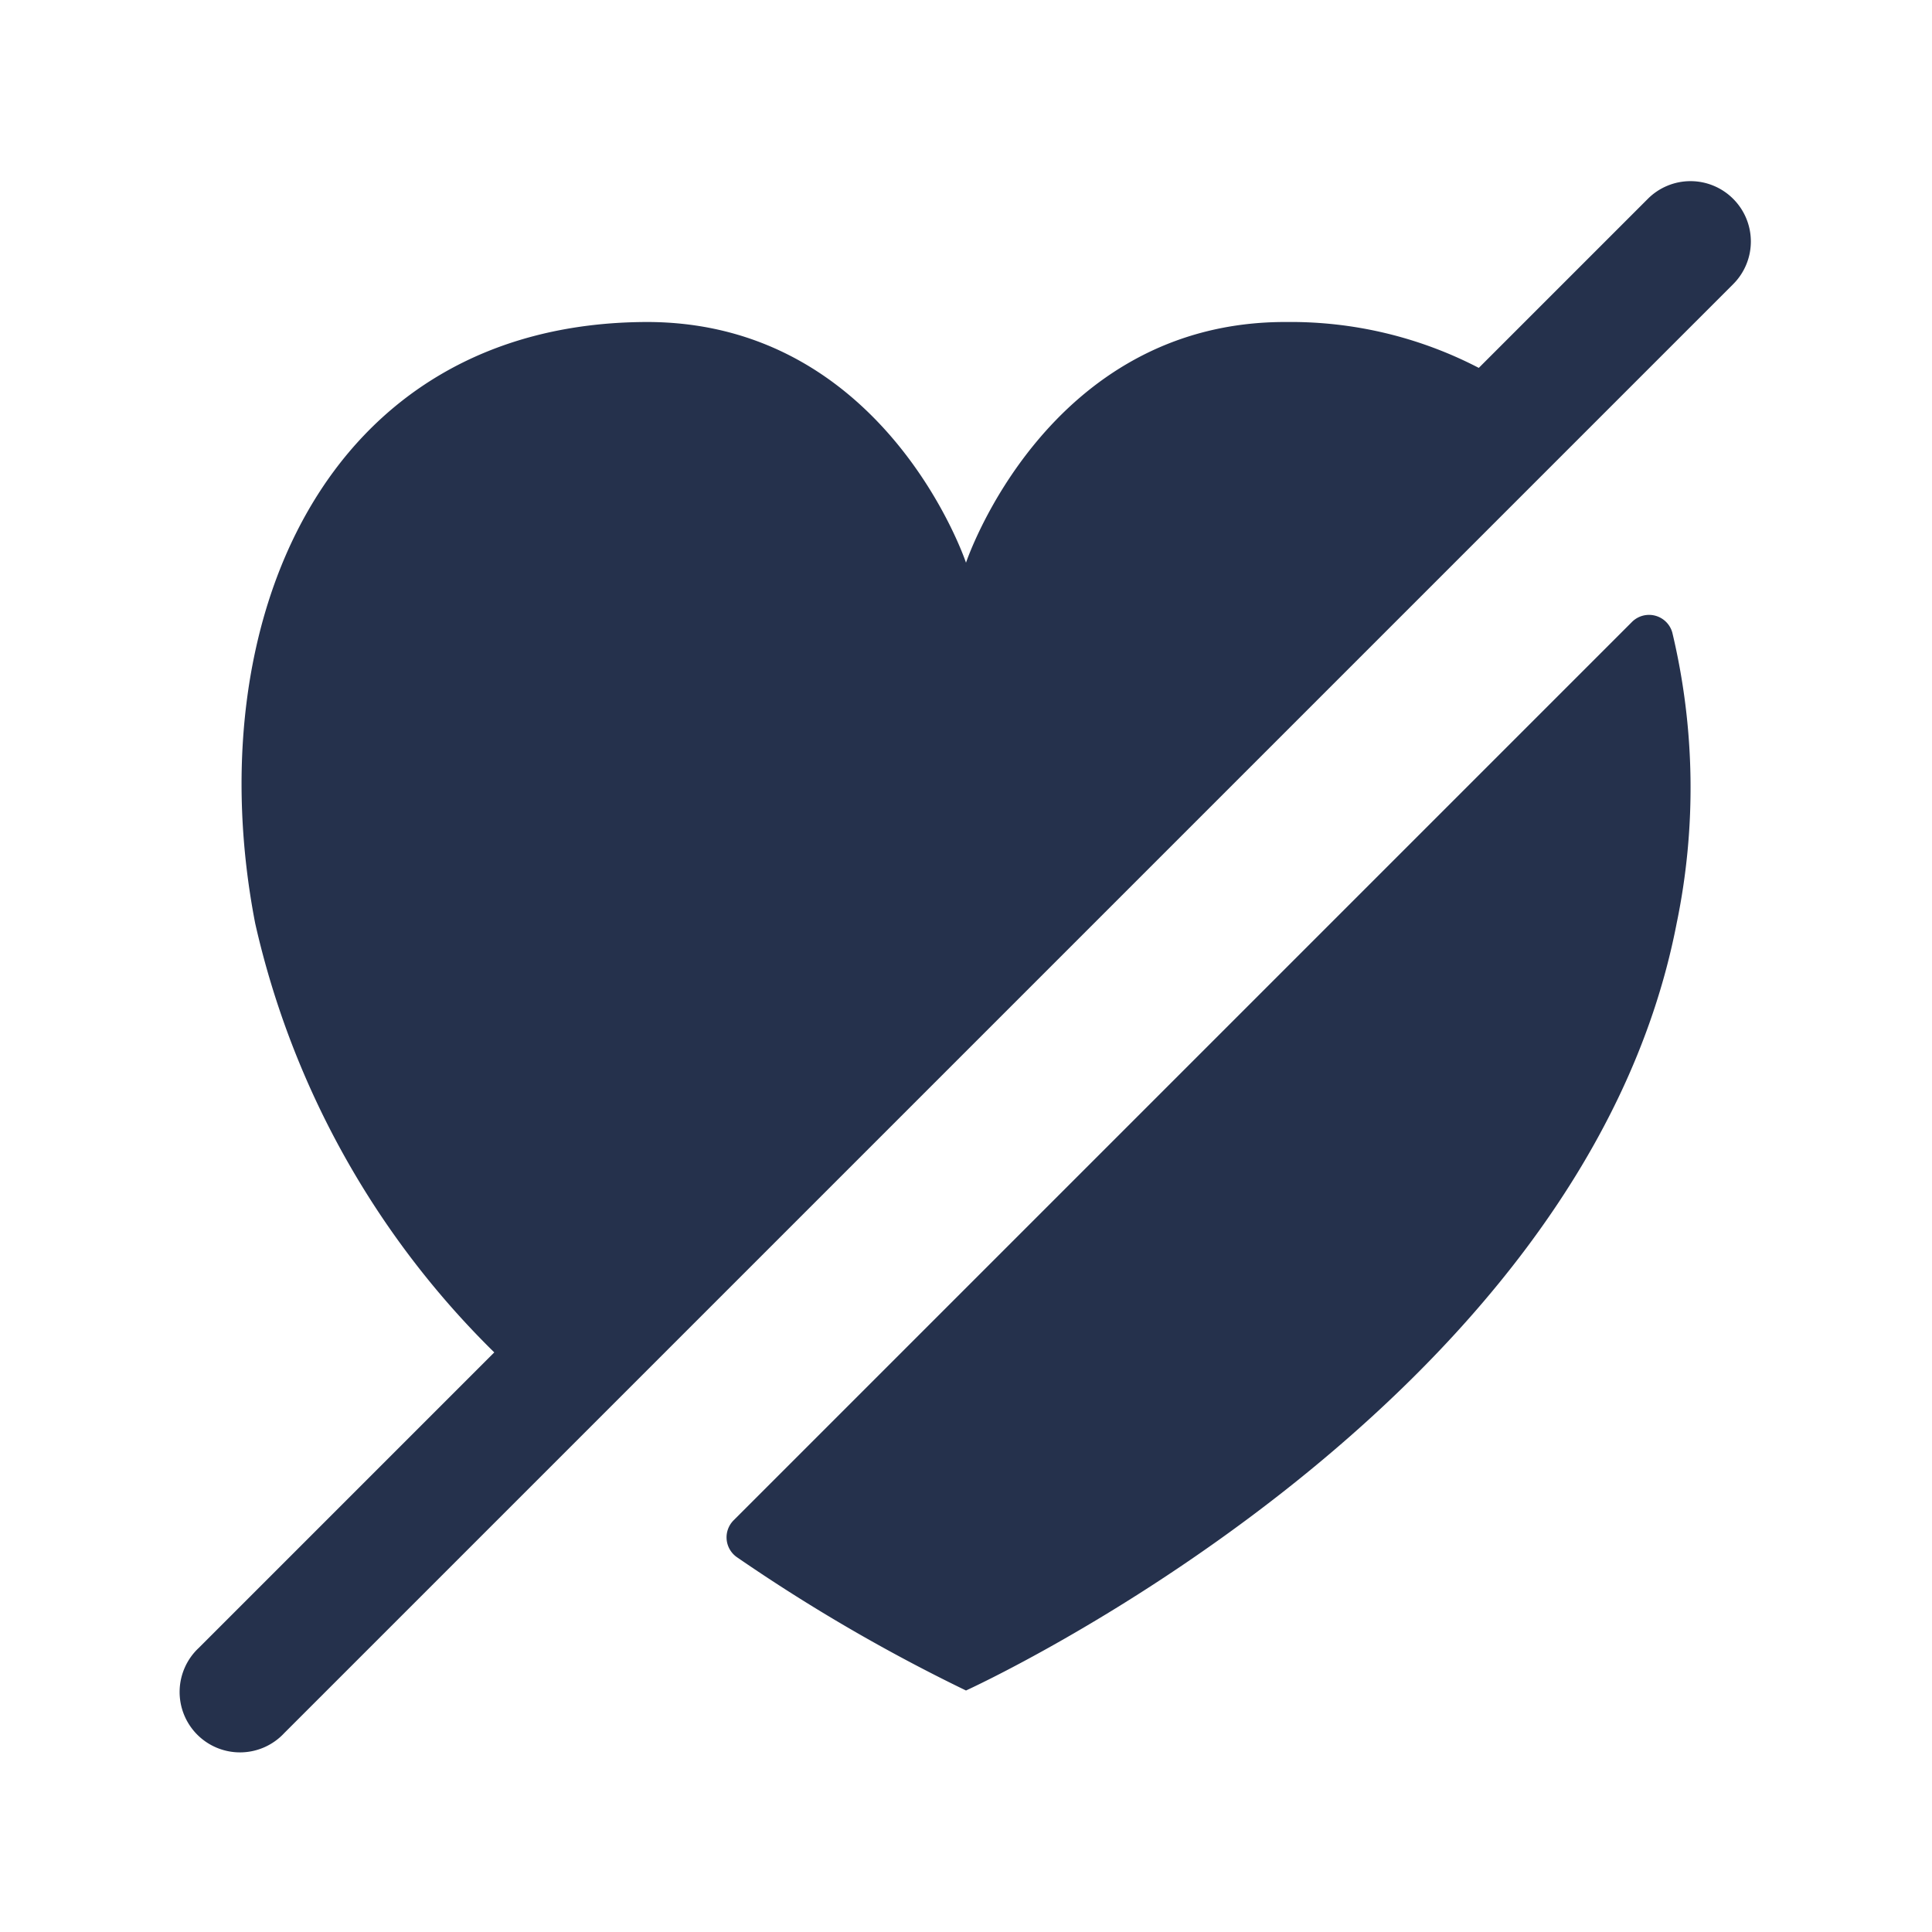 <svg id="Layer" xmlns="http://www.w3.org/2000/svg" viewBox="0 0 24 24"><defs><style>.cls-1{fill:#25314c;}</style></defs><path id="heart-slash" class="cls-1" d="M20.774,7.858a8.3,8.3,0,0,1,.054,3.612C19.659,17.52,12,21,12,21A21.646,21.646,0,0,1,9.16,19.348a.3.3,0,0,1-.045-.464L20.268,7.731A.3.3,0,0,1,20.774,7.858ZM21.53,2.47a.749.749,0,0,0-1.06,0l-2.1,2.1A5.071,5.071,0,0,0,15.979,4C13,3.99,12,6.99,12,6.99s-1-3-3.98-2.99c-4,.02-5.57,3.75-4.85,7.47a10.811,10.811,0,0,0,2.97,5.33L2.47,20.47a.75.75,0,1,0,1.06,1.06l18-18A.749.749,0,0,0,21.53,2.47Z"/></svg>